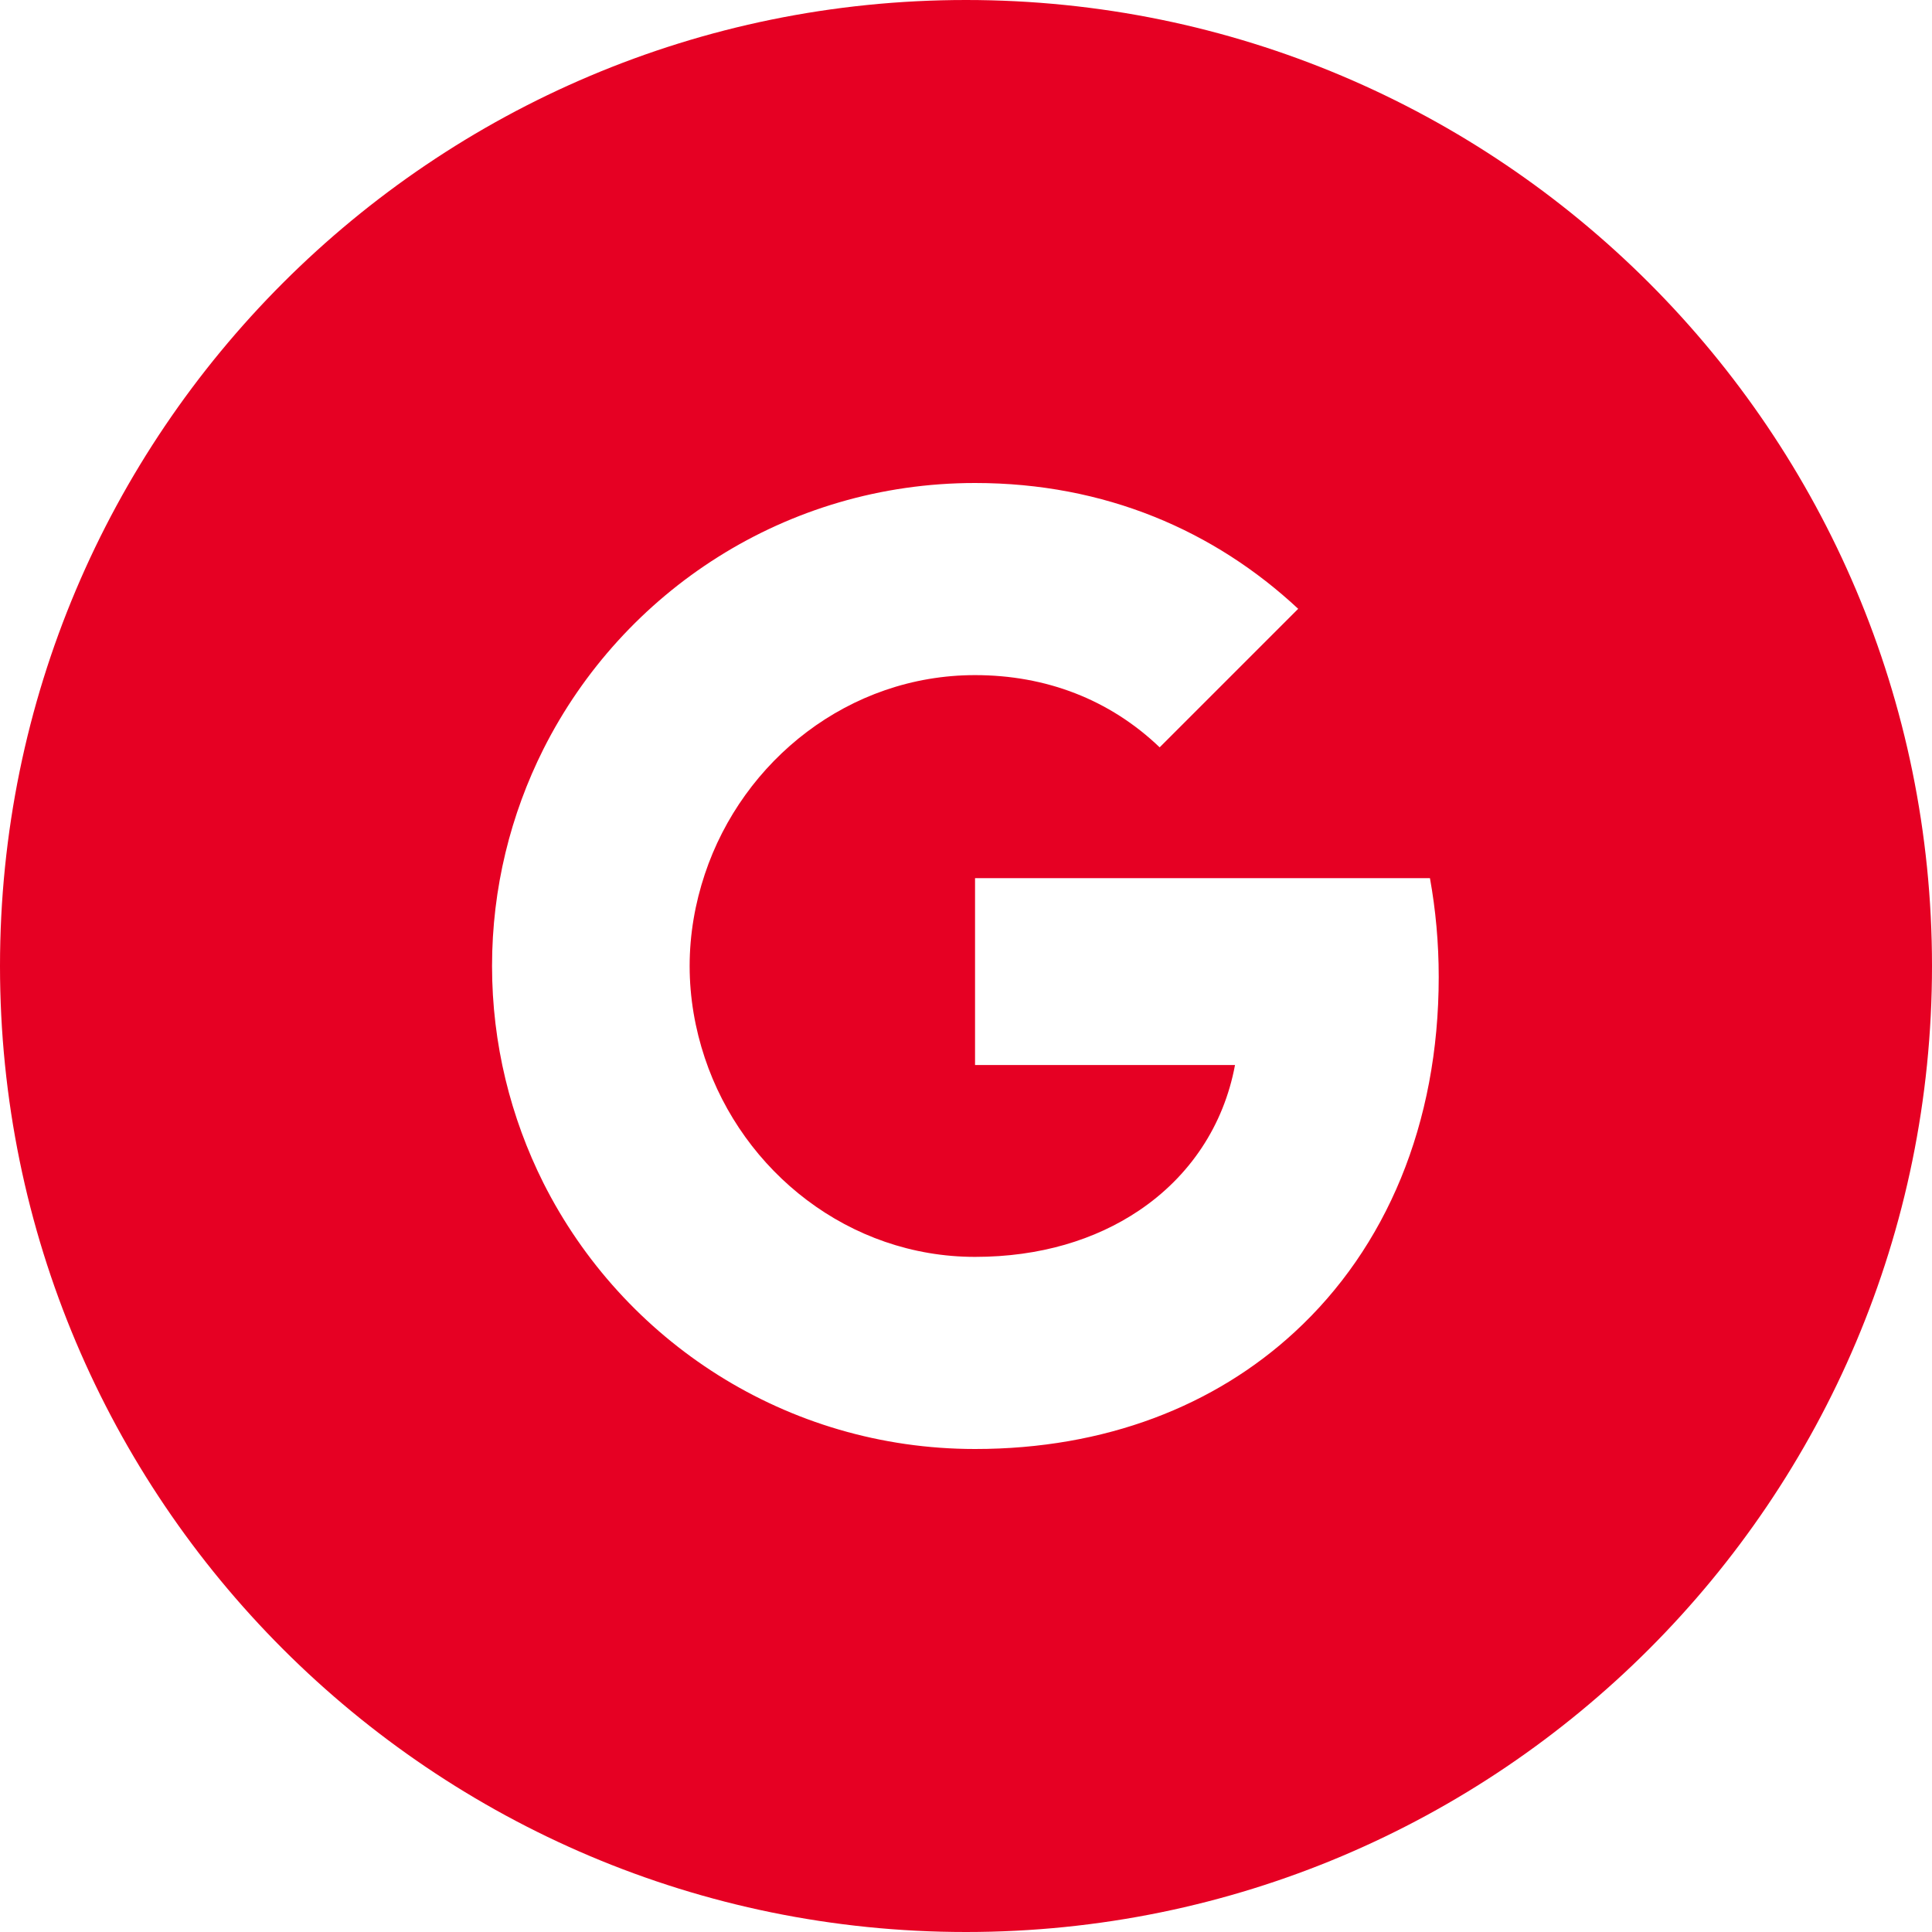 <svg width="50" height="50" viewBox="0 0 50 50" fill="none" xmlns="http://www.w3.org/2000/svg">
<path fill-rule="evenodd" clip-rule="evenodd" d="M25 0C38.807 0 50 11.193 50 25C50 38.807 38.807 50 25 50C11.193 50 0 38.807 0 25C0 11.193 11.193 0 25 0ZM30.012 19.341C28.717 18.102 27.069 17.472 25.234 17.472C21.978 17.472 19.223 19.67 18.24 22.625C17.99 23.375 17.848 24.176 17.848 25C17.848 25.824 17.989 26.625 18.239 27.375C19.222 30.329 21.978 32.528 25.234 32.528C26.916 32.528 28.348 32.085 29.467 31.335C30.791 30.449 31.672 29.125 31.962 27.562H25.234V22.727H37.007C37.155 23.546 37.234 24.398 37.234 25.284C37.234 29.091 35.871 32.295 33.507 34.472C31.439 36.381 28.609 37.5 25.234 37.5C20.347 37.5 16.12 34.699 14.063 30.614C13.217 28.926 12.734 27.017 12.734 25C12.734 22.983 13.217 21.074 14.064 19.386C16.121 15.301 20.347 12.5 25.234 12.5C28.603 12.5 31.433 13.739 33.597 15.756L30.012 19.341Z" fill="#E60023"/>
</svg>
